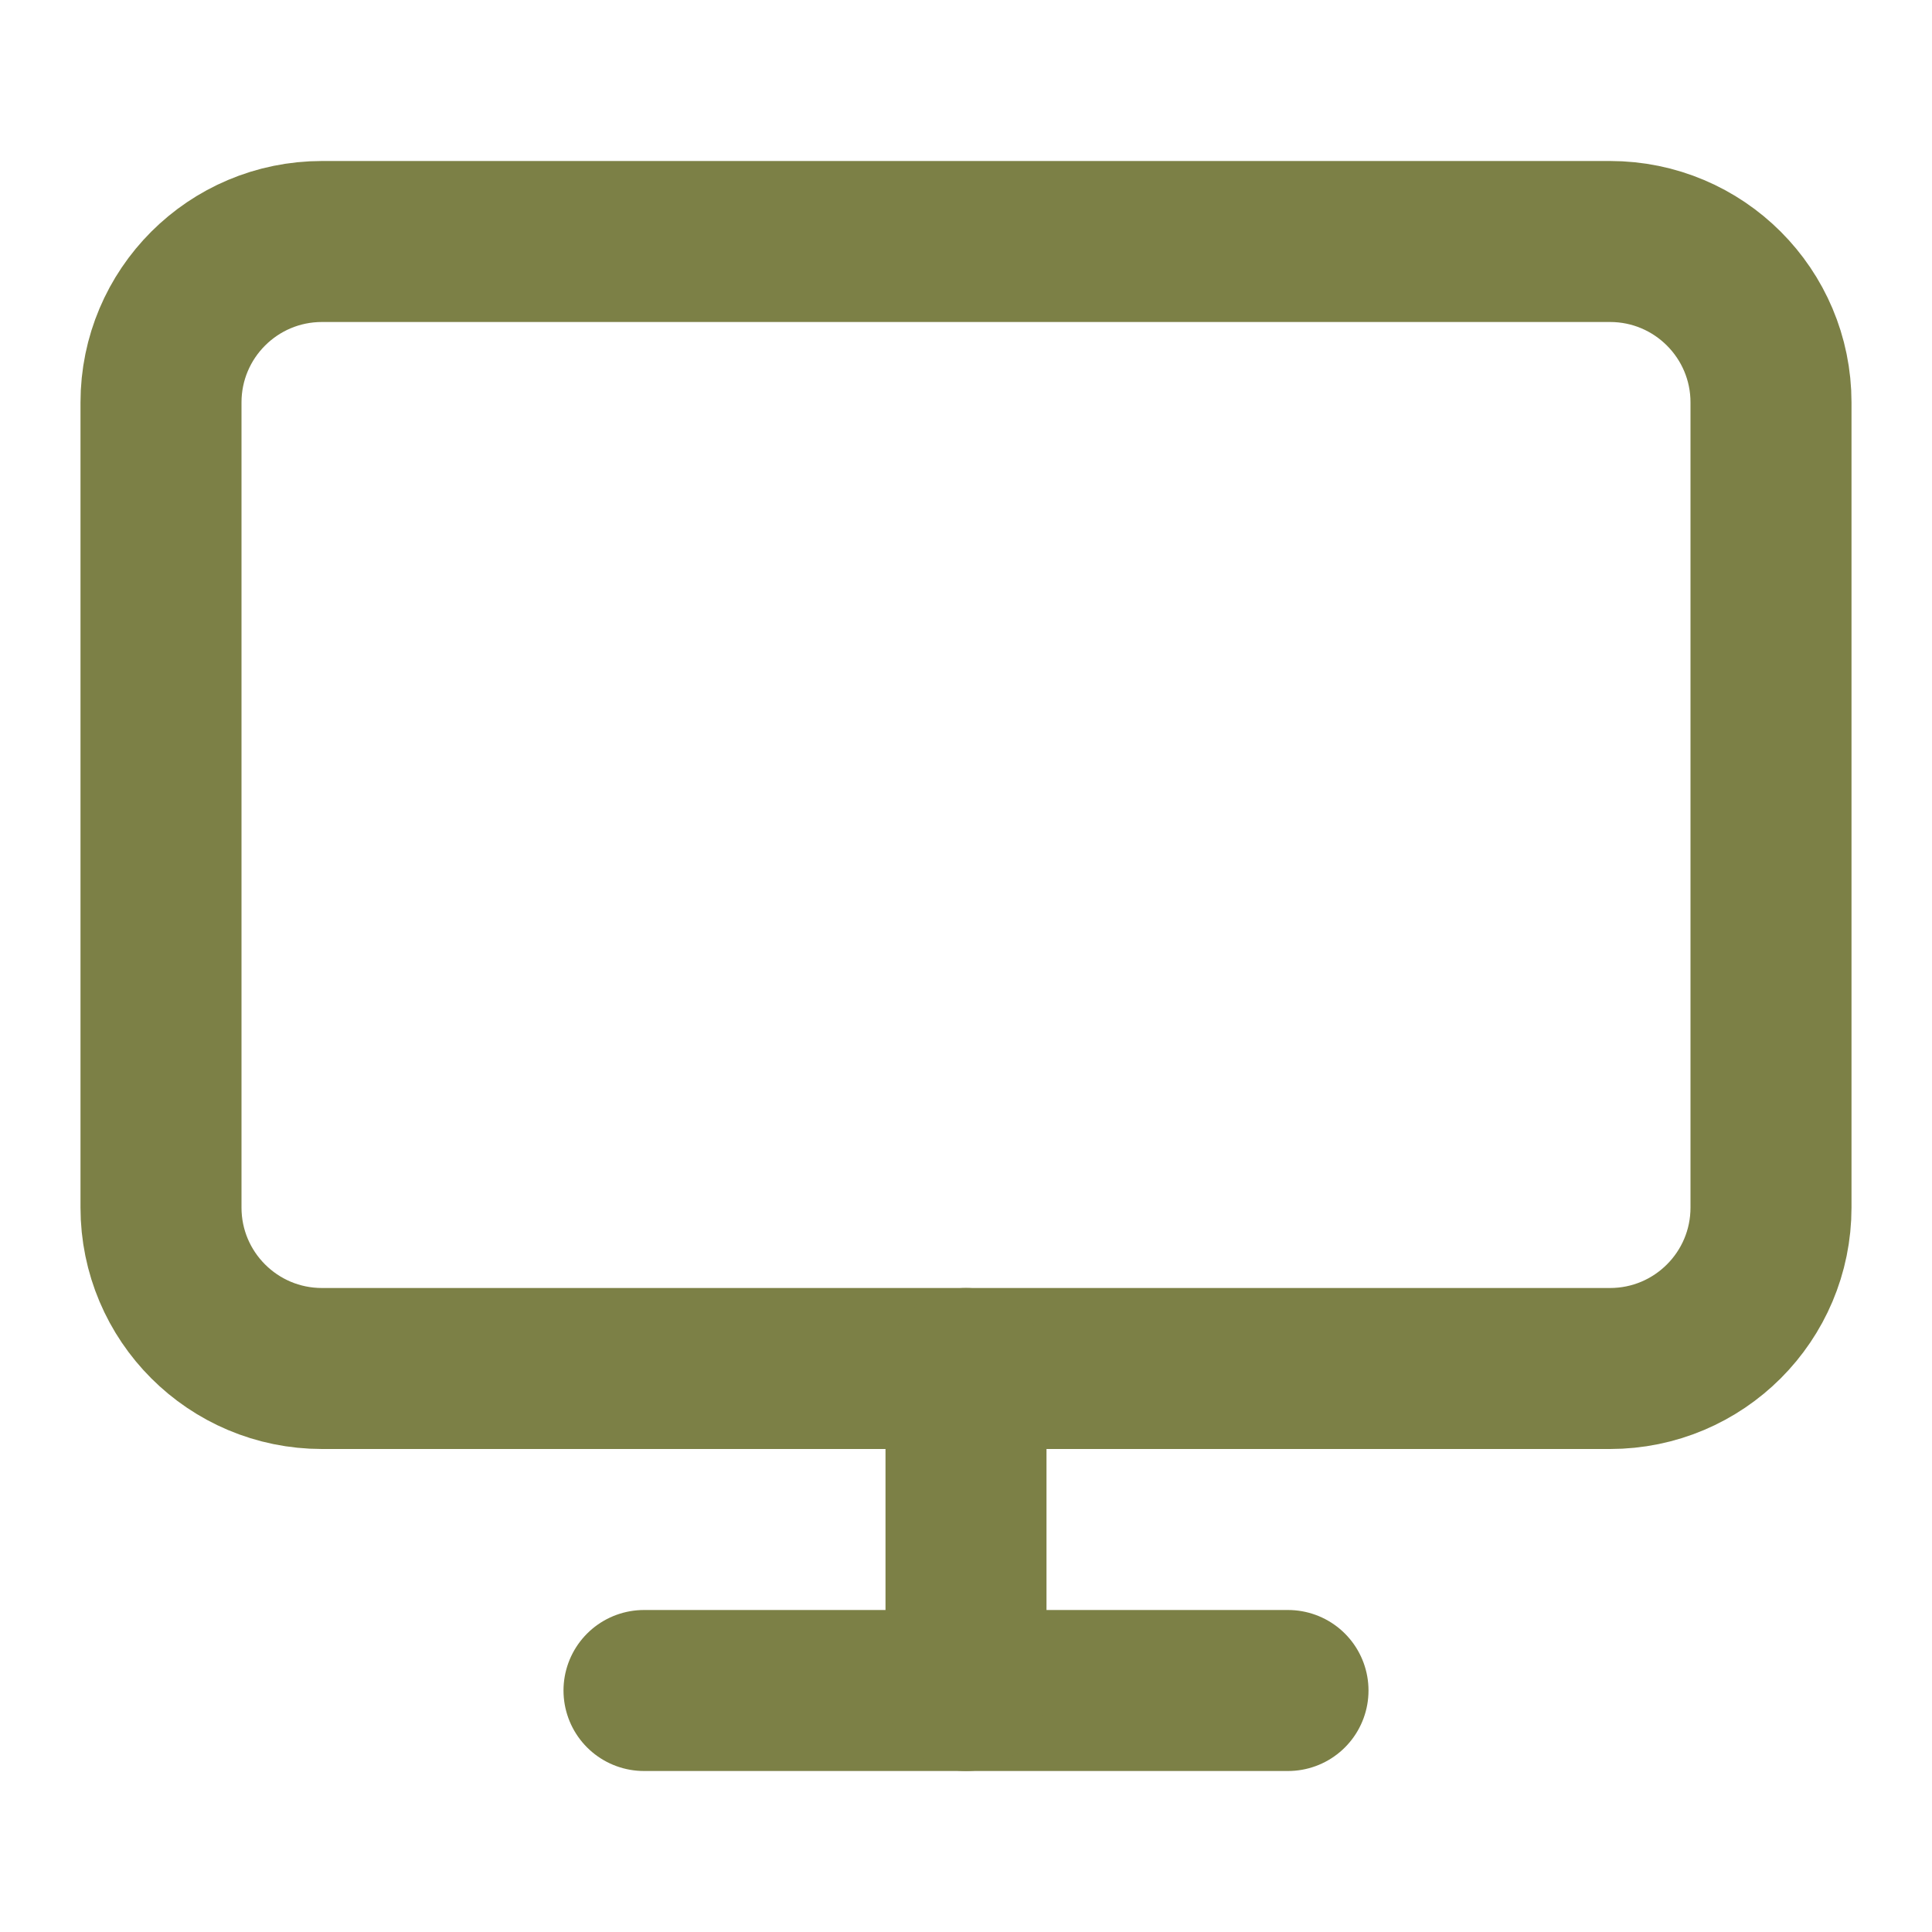 <svg width="24" height="24" viewBox="0 0 24 24" fill="none" xmlns="http://www.w3.org/2000/svg">
<path d="M20 3H4C2.895 3 2 3.895 2 5V15C2 16.105 2.895 17 4 17H20C21.105 17 22 16.105 22 15V5C22 3.895 21.105 3 20 3Z" stroke="#7C8046" stroke-width="2" stroke-linecap="round" stroke-linejoin="round"/>
<path d="M8 21H16" stroke="#7C8046" stroke-width="2" stroke-linecap="round" stroke-linejoin="round"/>
<path d="M12 17V21" stroke="#7C8046" stroke-width="2" stroke-linecap="round" stroke-linejoin="round"/>
</svg>

